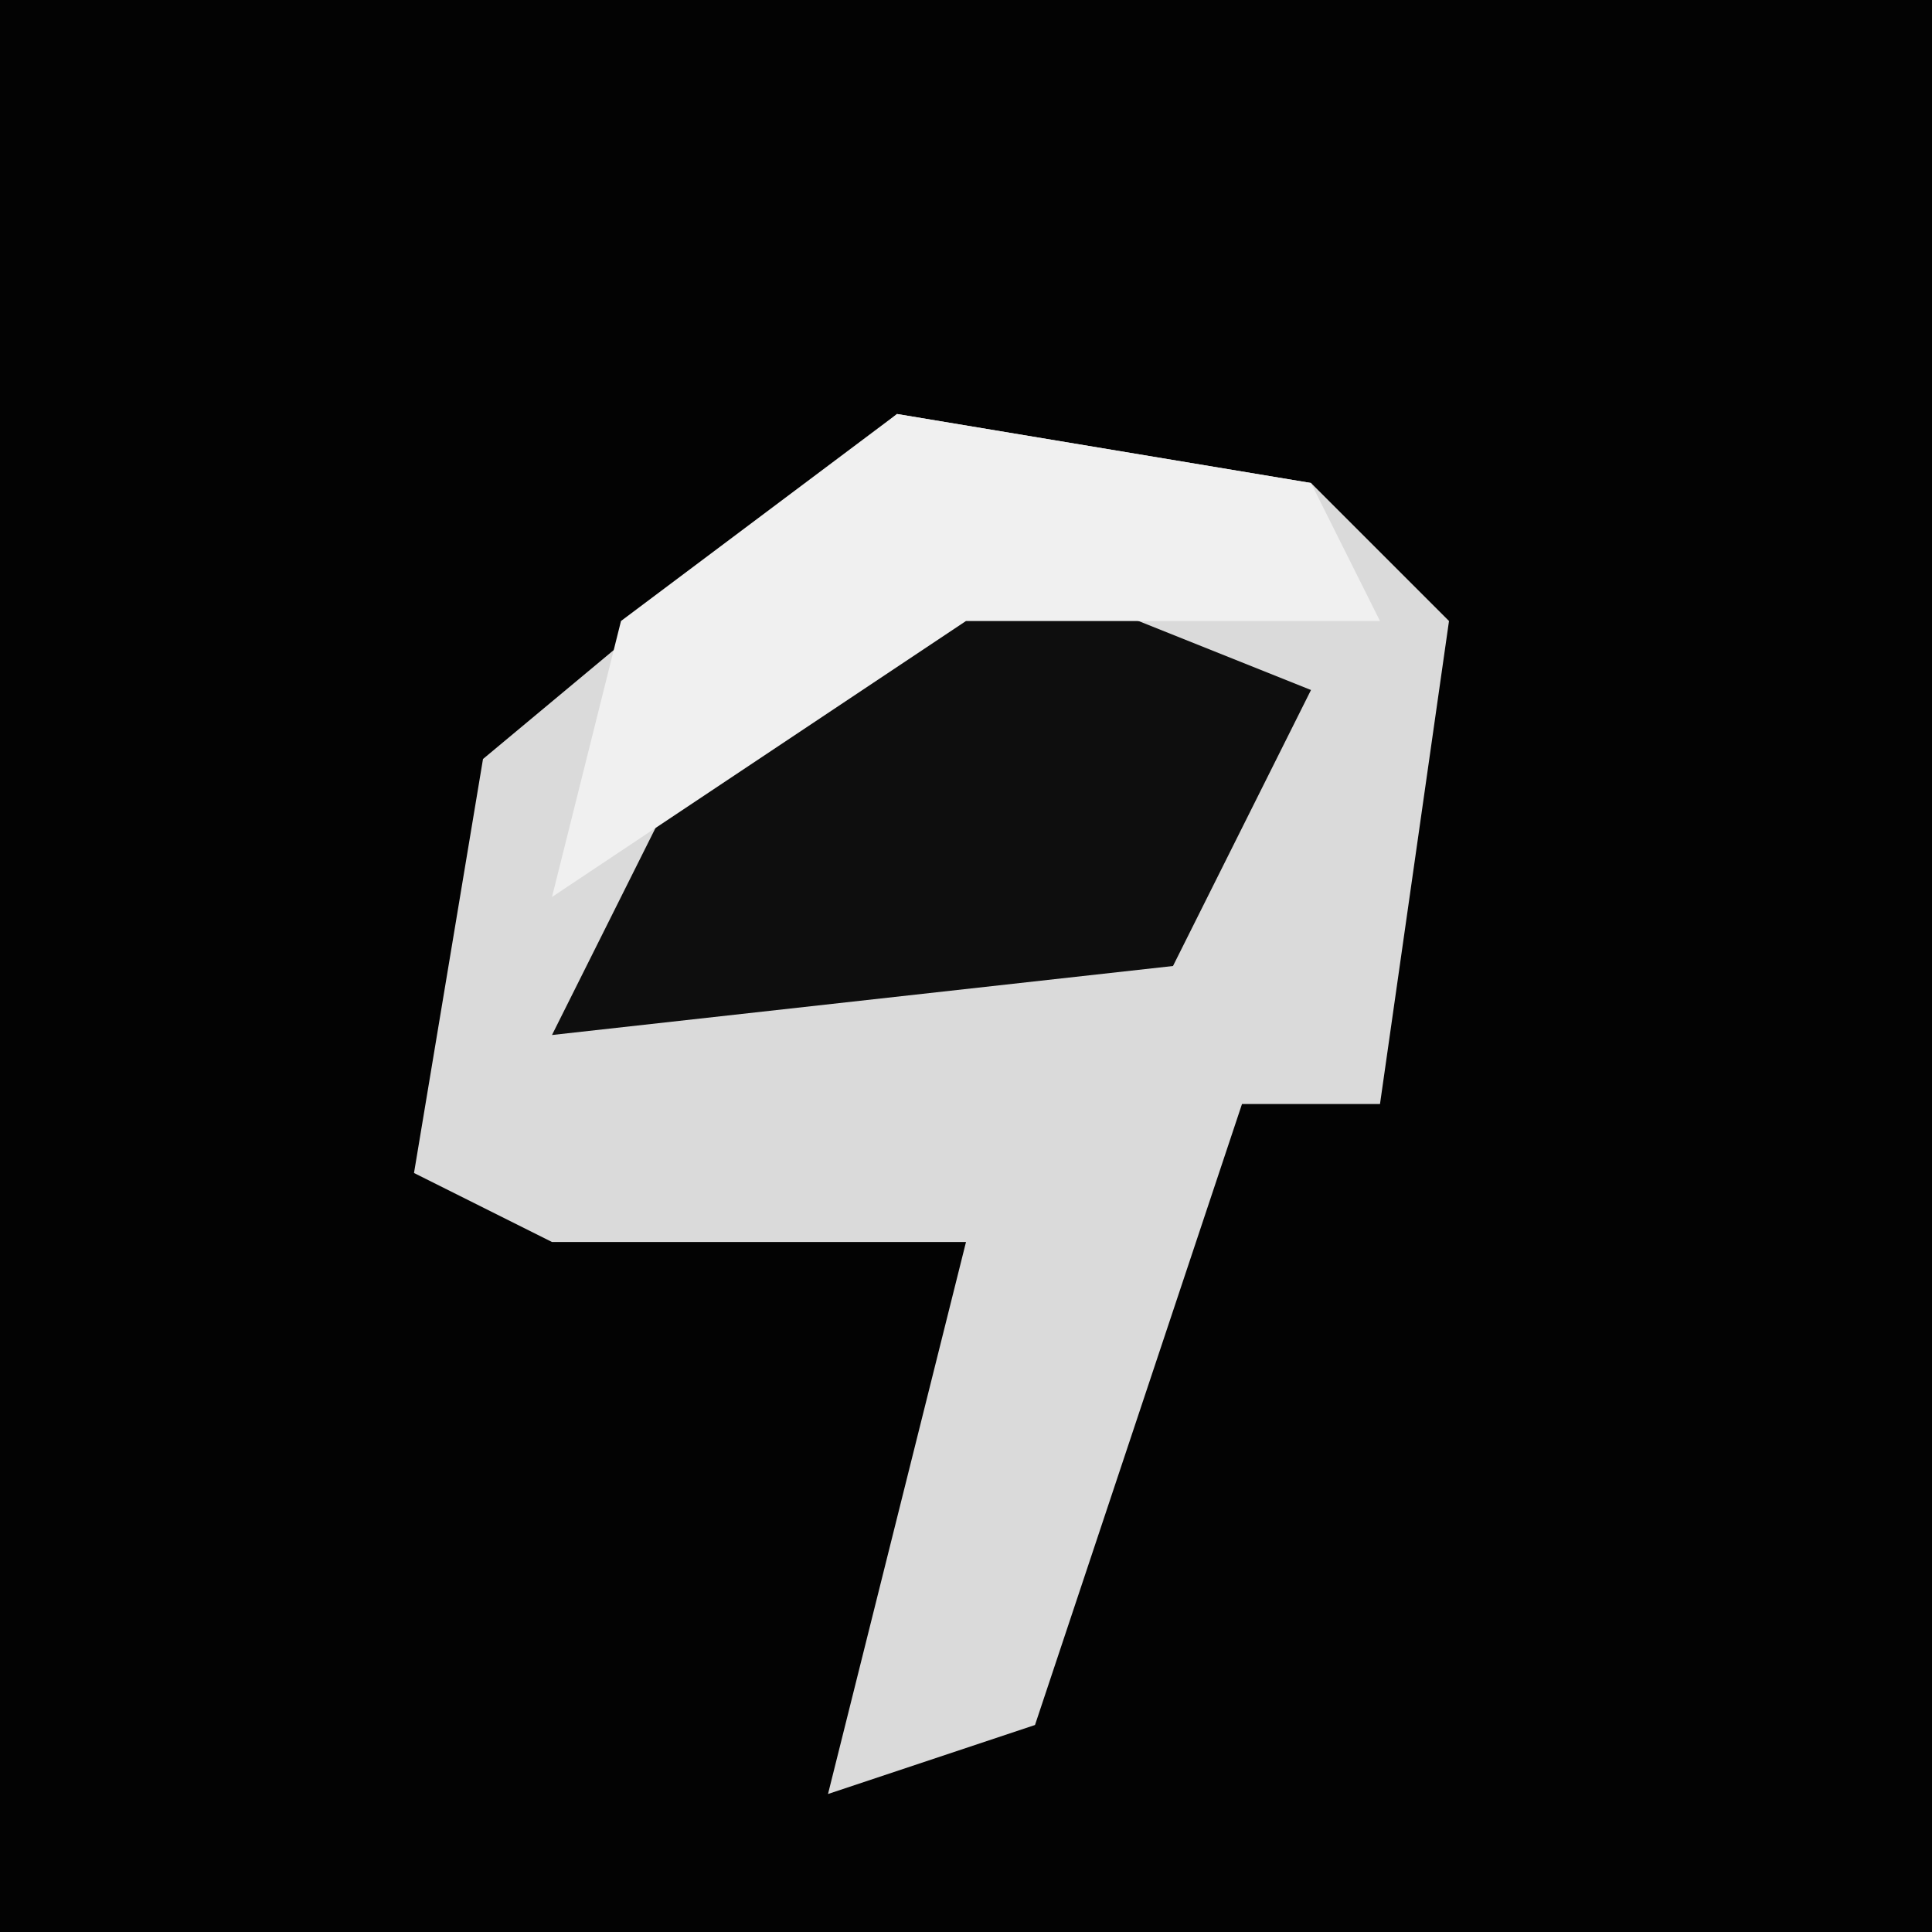 <?xml version="1.0" encoding="UTF-8"?>
<svg version="1.1" xmlns="http://www.w3.org/2000/svg" width="28" height="28">
<path d="M0,0 L28,0 L28,28 L0,28 Z " fill="#030303" transform="translate(0,0)"/>
<path d="M0,0 L6,1 L8,3 L7,10 L5,10 L2,19 L-1,20 L1,12 L-5,12 L-7,11 L-6,5 Z " fill="#DADADA" transform="translate(13,6)"/>
<path d="M0,0 L5,2 L3,6 L-6,7 L-4,3 Z " fill="#0E0E0E" transform="translate(14,8)"/>
<path d="M0,0 L6,1 L7,3 L1,3 L-5,7 L-4,3 Z " fill="#F0F0F0" transform="translate(13,6)"/>
</svg>
